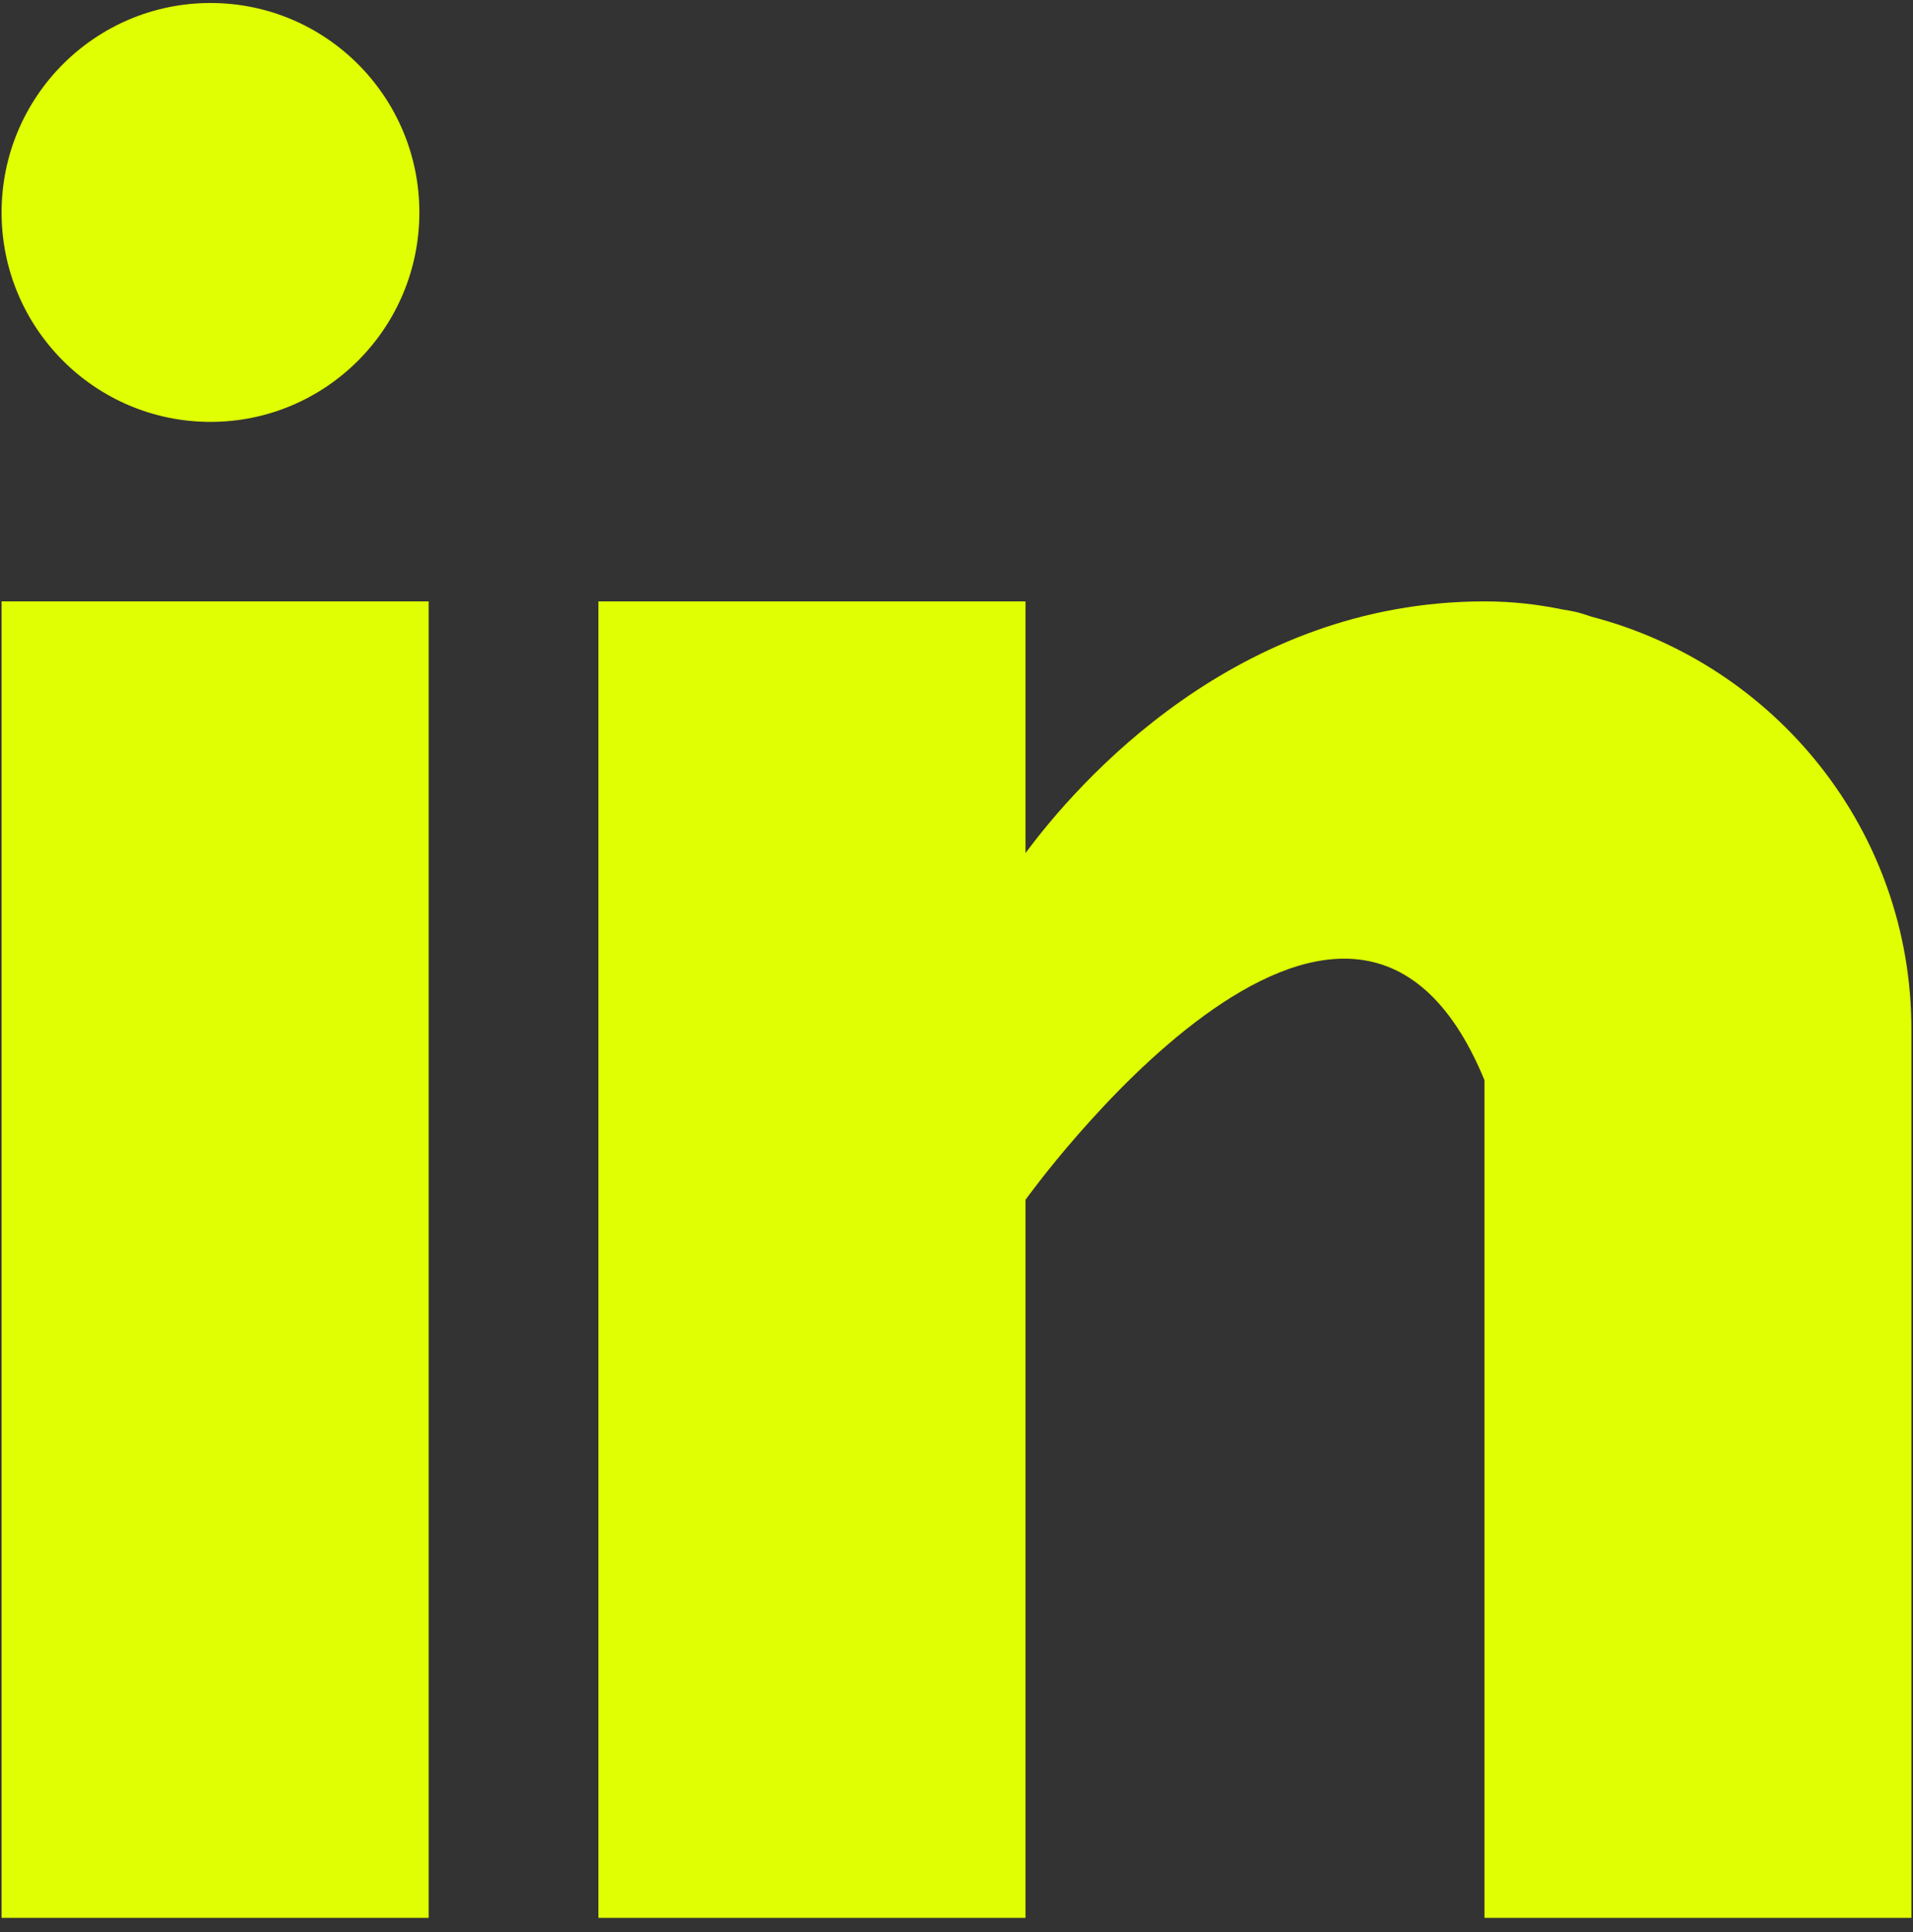 <?xml version="1.0" encoding="UTF-8"?>
<svg width="100px" height="101px" viewBox="0 0 100 101" version="1.1" xmlns="http://www.w3.org/2000/svg" xmlns:xlink="http://www.w3.org/1999/xlink">
    <rect x="0" y="0" width="100" height="101" fill="#333333" stroke="none"/>
    <g id="Page-1" stroke="none" stroke-width="1" fill="none" fill-rule="evenodd">
        <g id="4202085_linkedin_logo_social_social-media_icon" transform="translate(0, 0)" fill="#E0FF02" fill-rule="nonzero">
            <rect id="Rectangle" x="0.083" y="31.439" width="22.326" height="68.822"></rect>
            <path d="M83.219,32.246 C82.982,32.172 82.758,32.091 82.509,32.021 C82.208,31.953 81.91,31.895 81.604,31.847 C80.419,31.608 79.119,31.439 77.598,31.439 C64.583,31.439 56.326,40.932 53.607,44.597 L53.607,31.439 L31.282,31.439 L31.282,100.262 L53.607,100.262 L53.607,62.722 C53.607,62.722 70.478,39.16 77.597,56.465 L77.597,100.262 L99.917,100.262 L99.917,53.819 C99.917,43.42 92.809,34.755 83.219,32.246 L83.219,32.246 Z" id="Path"></path>
            <path d="M21.922,11.106 C21.922,17.154 17.033,22.055 11.003,22.055 C4.973,22.055 0.083,17.153 0.083,11.106 C0.083,5.059 4.973,0.157 11.003,0.157 C17.033,0.157 21.922,5.059 21.922,11.106 L21.922,11.106 Z" id="Path"></path>
        </g>
    </g>
</svg>